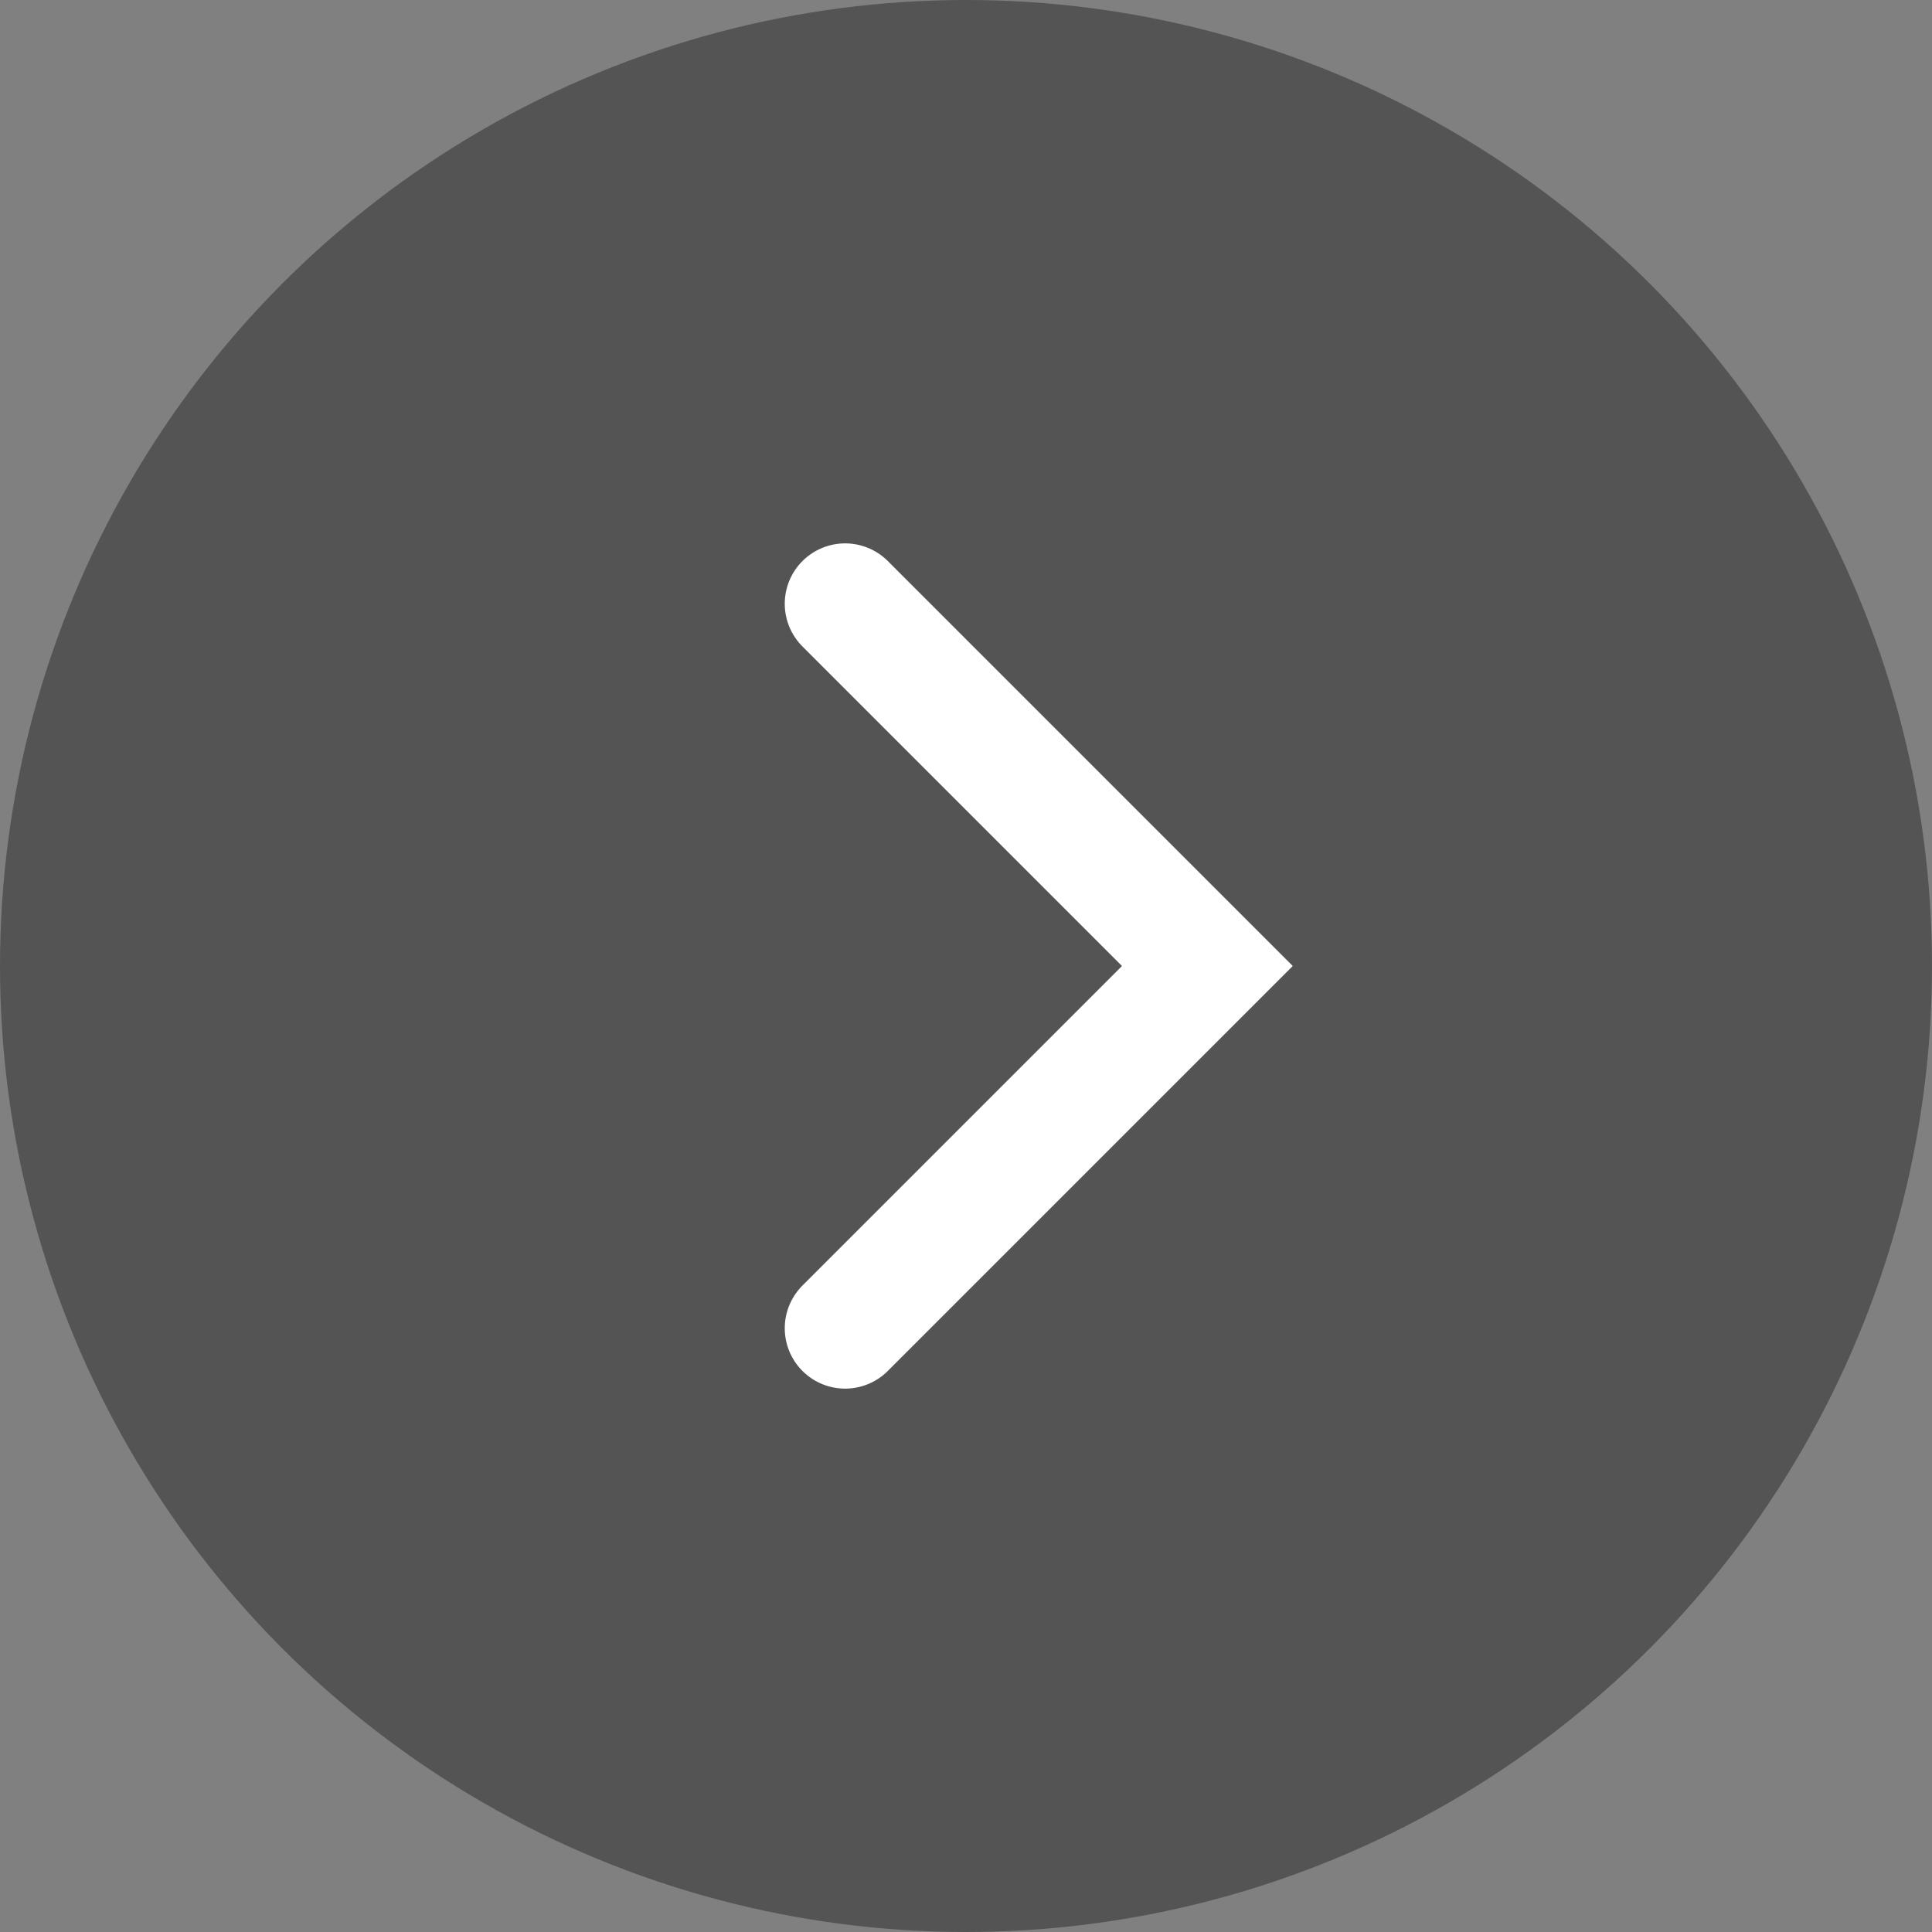 <svg xmlns="http://www.w3.org/2000/svg" width="32" height="32">
    <rect width="100%" height="100%" fill="#808080" stroke="none"/>
    <circle data-name="타원 8" cx="16" cy="16" r="16" transform="rotate(180 16 16)" style="fill:#545454"/>
    <path data-name="패스 24" d="m-2049.244 890.884-6-6 6-6" transform="rotate(180 -1017.623 450.442)" style="fill:none;stroke:#fff;stroke-linecap:round;stroke-miterlimit:10;stroke-width:2px"/>
</svg>
